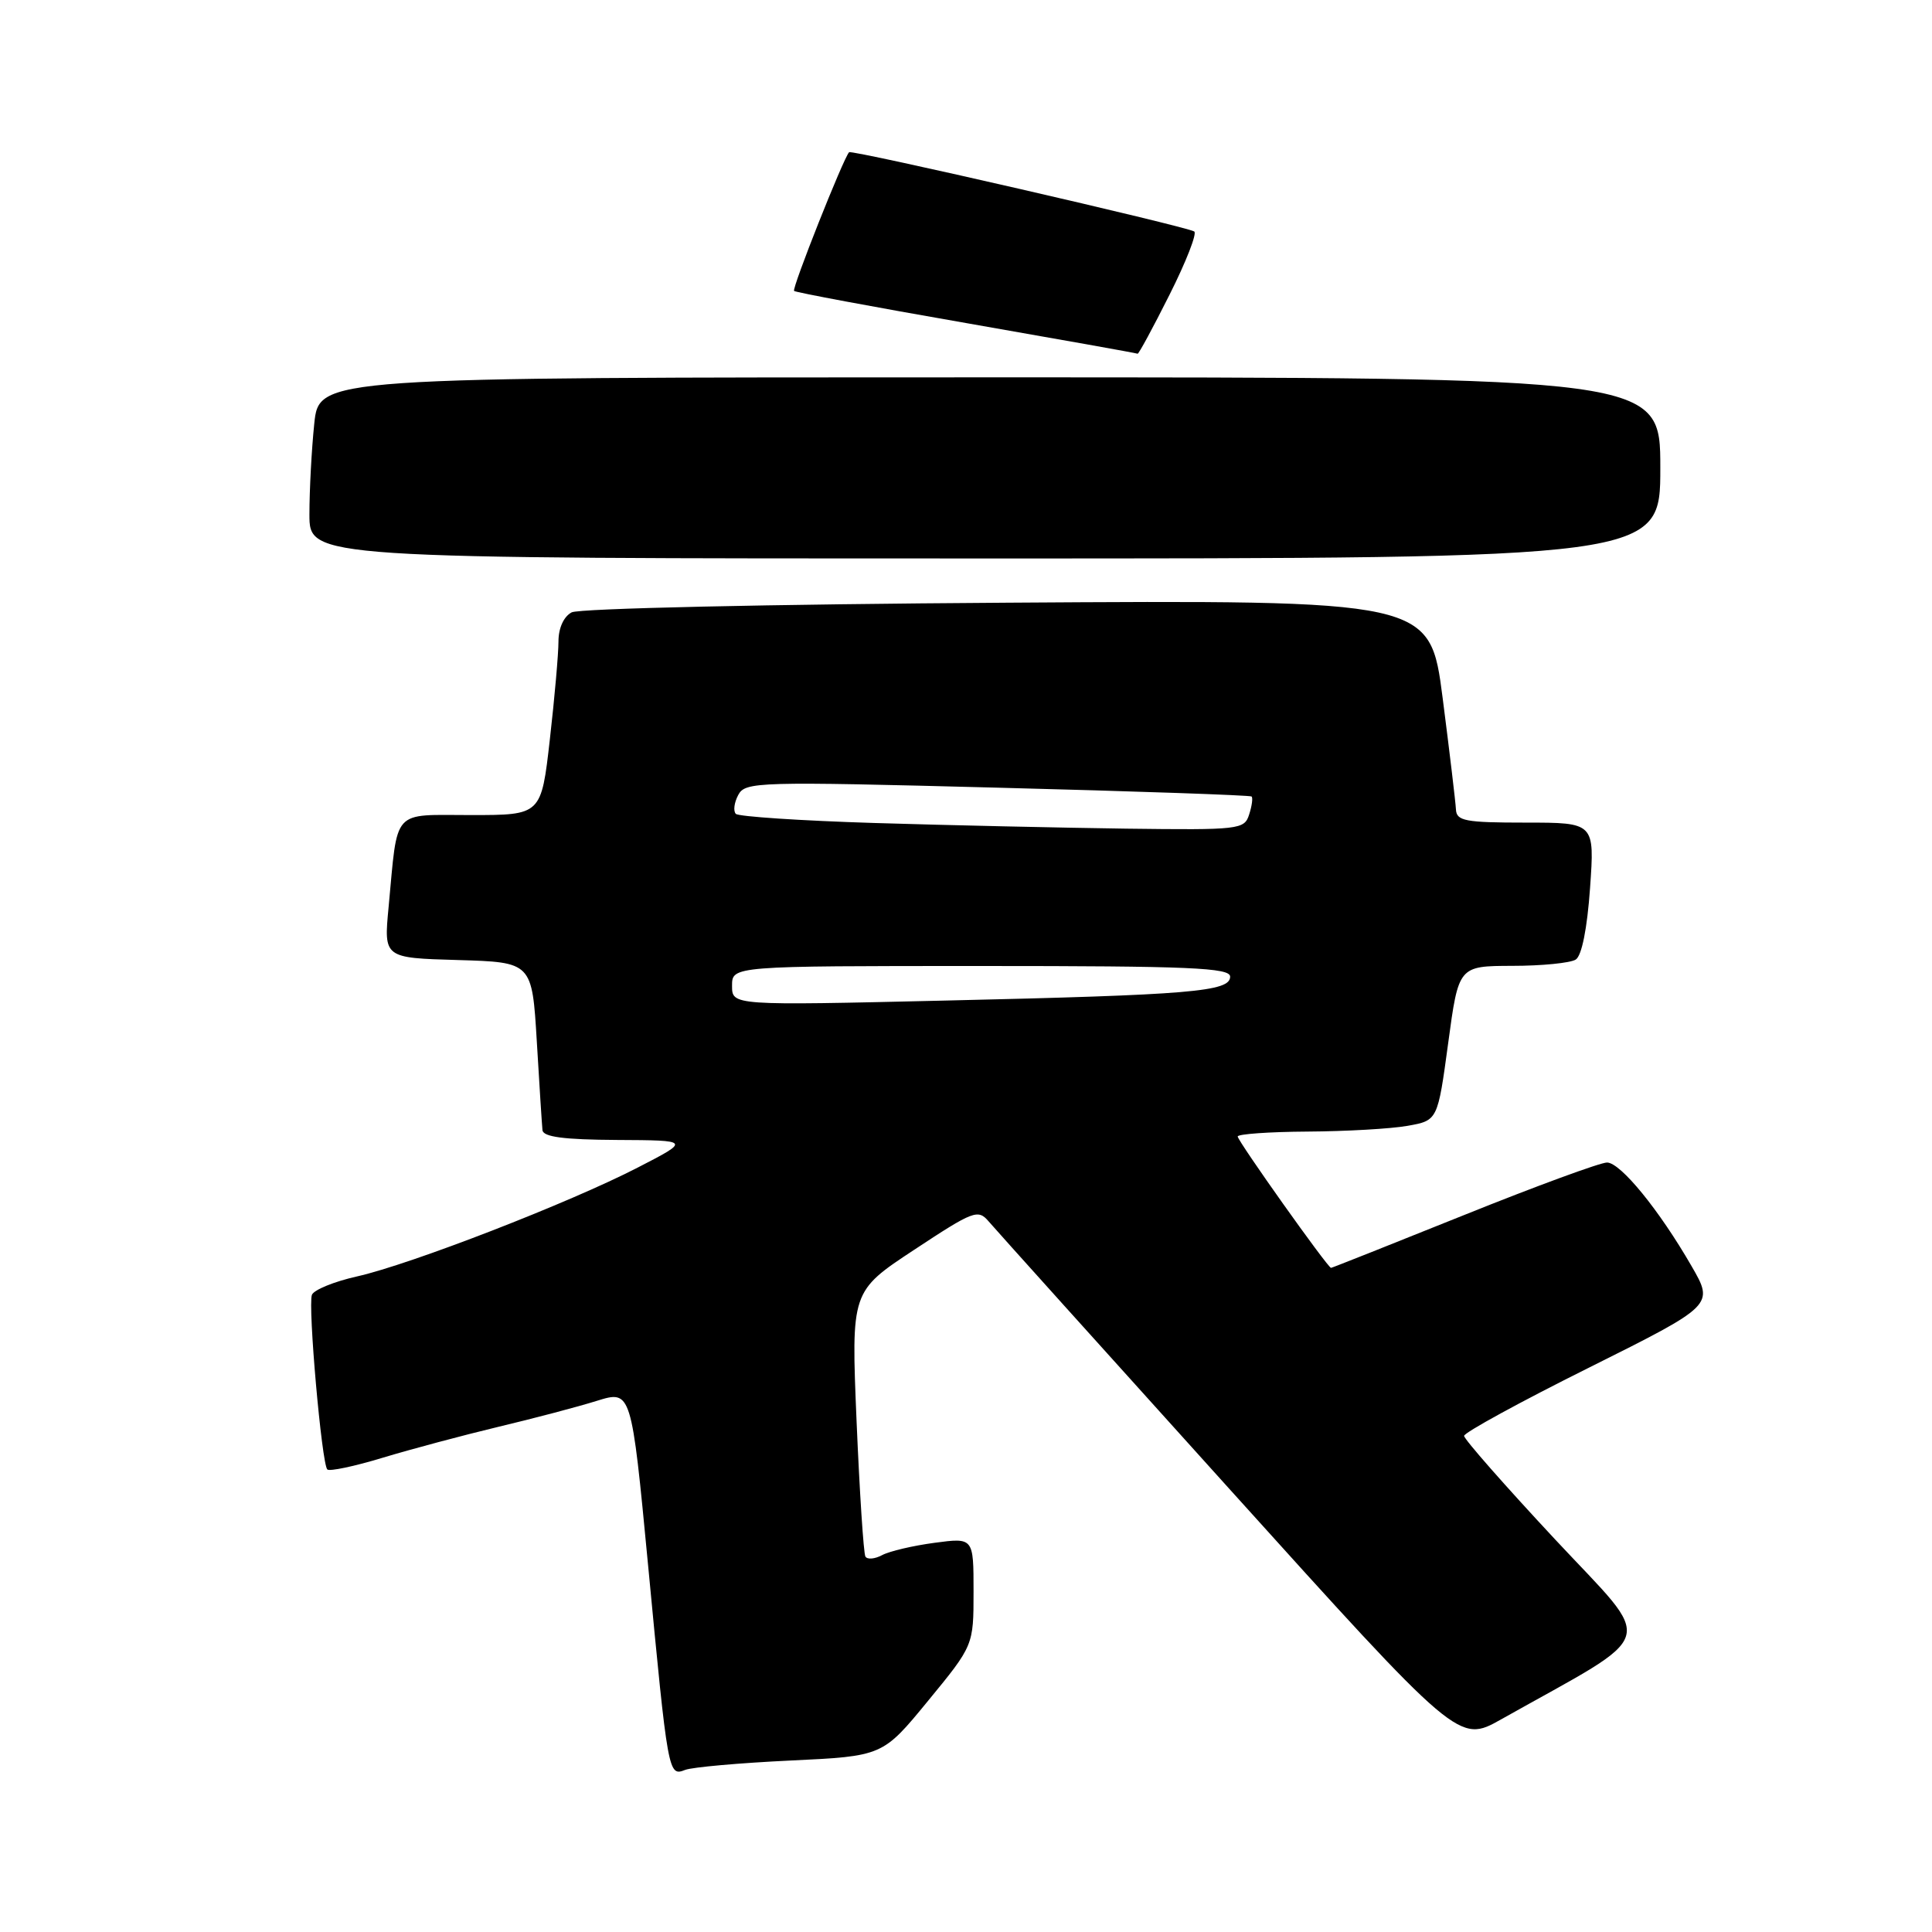 <?xml version="1.0" encoding="UTF-8" standalone="no"?>
<!DOCTYPE svg PUBLIC "-//W3C//DTD SVG 1.1//EN" "http://www.w3.org/Graphics/SVG/1.1/DTD/svg11.dtd" >
<svg xmlns="http://www.w3.org/2000/svg" xmlns:xlink="http://www.w3.org/1999/xlink" version="1.1" viewBox="0 0 256 256">
 <g >
 <path fill="currentColor"
d=" M 104.73 233.28 C 116.96 232.70 116.96 232.70 122.98 225.36 C 129.00 218.03 129.00 218.03 129.00 210.89 C 129.00 203.74 129.00 203.74 123.83 204.43 C 120.98 204.81 117.86 205.54 116.89 206.06 C 115.92 206.58 114.92 206.67 114.67 206.25 C 114.43 205.84 113.90 197.76 113.50 188.31 C 112.78 171.11 112.78 171.11 121.14 165.60 C 128.99 160.42 129.59 160.19 131.00 161.84 C 131.82 162.81 146.18 178.76 162.90 197.29 C 193.30 230.98 193.30 230.98 198.90 227.83 C 220.14 215.89 219.42 218.31 206.04 203.96 C 199.42 196.86 194.00 190.70 194.00 190.26 C 194.00 189.83 201.45 185.75 210.57 181.21 C 227.13 172.94 227.13 172.94 224.13 167.75 C 219.85 160.33 214.75 154.08 212.95 154.04 C 212.10 154.02 203.57 157.15 194.00 161.00 C 184.43 164.85 176.49 168.00 176.37 168.00 C 175.94 168.00 164.00 151.19 164.00 150.59 C 164.00 150.27 168.16 149.97 173.25 149.94 C 178.34 149.91 184.30 149.57 186.50 149.18 C 190.50 148.47 190.50 148.47 191.89 138.23 C 193.27 128.00 193.27 128.00 200.39 127.98 C 204.30 127.98 208.08 127.60 208.79 127.15 C 209.59 126.65 210.31 123.05 210.69 117.67 C 211.30 109.00 211.30 109.00 202.15 109.00 C 194.13 109.00 192.99 108.78 192.92 107.25 C 192.87 106.29 192.08 99.65 191.16 92.50 C 189.48 79.50 189.48 79.50 133.49 79.86 C 101.83 80.06 76.74 80.62 75.75 81.14 C 74.69 81.70 74.00 83.23 74.00 85.00 C 74.00 86.61 73.49 92.44 72.86 97.96 C 71.72 108.00 71.72 108.00 62.44 108.00 C 51.81 108.00 52.74 106.96 51.49 120.21 C 50.85 126.93 50.85 126.93 60.67 127.21 C 70.50 127.50 70.50 127.50 71.13 138.00 C 71.47 143.78 71.81 149.06 71.88 149.75 C 71.97 150.65 74.71 151.01 81.75 151.05 C 91.50 151.10 91.50 151.10 84.50 154.71 C 75.45 159.38 54.40 167.54 47.32 169.13 C 44.28 169.81 41.59 170.91 41.33 171.57 C 40.78 173.02 42.63 193.96 43.37 194.71 C 43.66 194.99 46.96 194.30 50.70 193.16 C 54.44 192.03 61.33 190.19 66.00 189.07 C 70.67 187.96 76.56 186.41 79.08 185.62 C 83.66 184.20 83.66 184.20 85.87 207.35 C 88.52 235.22 88.55 235.39 90.79 234.52 C 91.73 234.16 98.00 233.60 104.73 233.28 Z  M 220.00 62.00 C 220.00 50.00 220.00 50.00 131.14 50.00 C 42.28 50.00 42.28 50.00 41.64 56.15 C 41.29 59.53 41.00 64.93 41.00 68.15 C 41.00 74.00 41.00 74.00 130.50 74.00 C 220.00 74.00 220.00 74.00 220.00 62.00 Z  M 154.97 39.05 C 157.17 34.68 158.64 30.91 158.24 30.67 C 156.99 29.95 112.86 19.81 112.51 20.17 C 111.76 20.94 104.90 38.23 105.22 38.55 C 105.41 38.74 115.67 40.66 128.03 42.81 C 140.39 44.97 150.61 46.79 150.74 46.87 C 150.87 46.94 152.78 43.42 154.97 39.05 Z  M 97.00 130.62 C 97.00 128.00 97.00 128.00 130.00 128.00 C 157.69 128.00 163.00 128.23 163.00 129.41 C 163.00 131.40 157.87 131.83 125.25 132.58 C 97.00 133.24 97.00 133.24 97.00 130.62 Z  M 115.83 109.05 C 106.11 108.75 97.86 108.20 97.50 107.84 C 97.14 107.47 97.28 106.35 97.82 105.34 C 98.75 103.58 100.33 103.54 132.15 104.37 C 150.49 104.84 165.65 105.37 165.84 105.54 C 166.03 105.71 165.89 106.78 165.52 107.92 C 164.89 109.92 164.27 109.99 149.18 109.80 C 140.56 109.68 125.55 109.35 115.83 109.05 Z "/>
</g>
</svg>